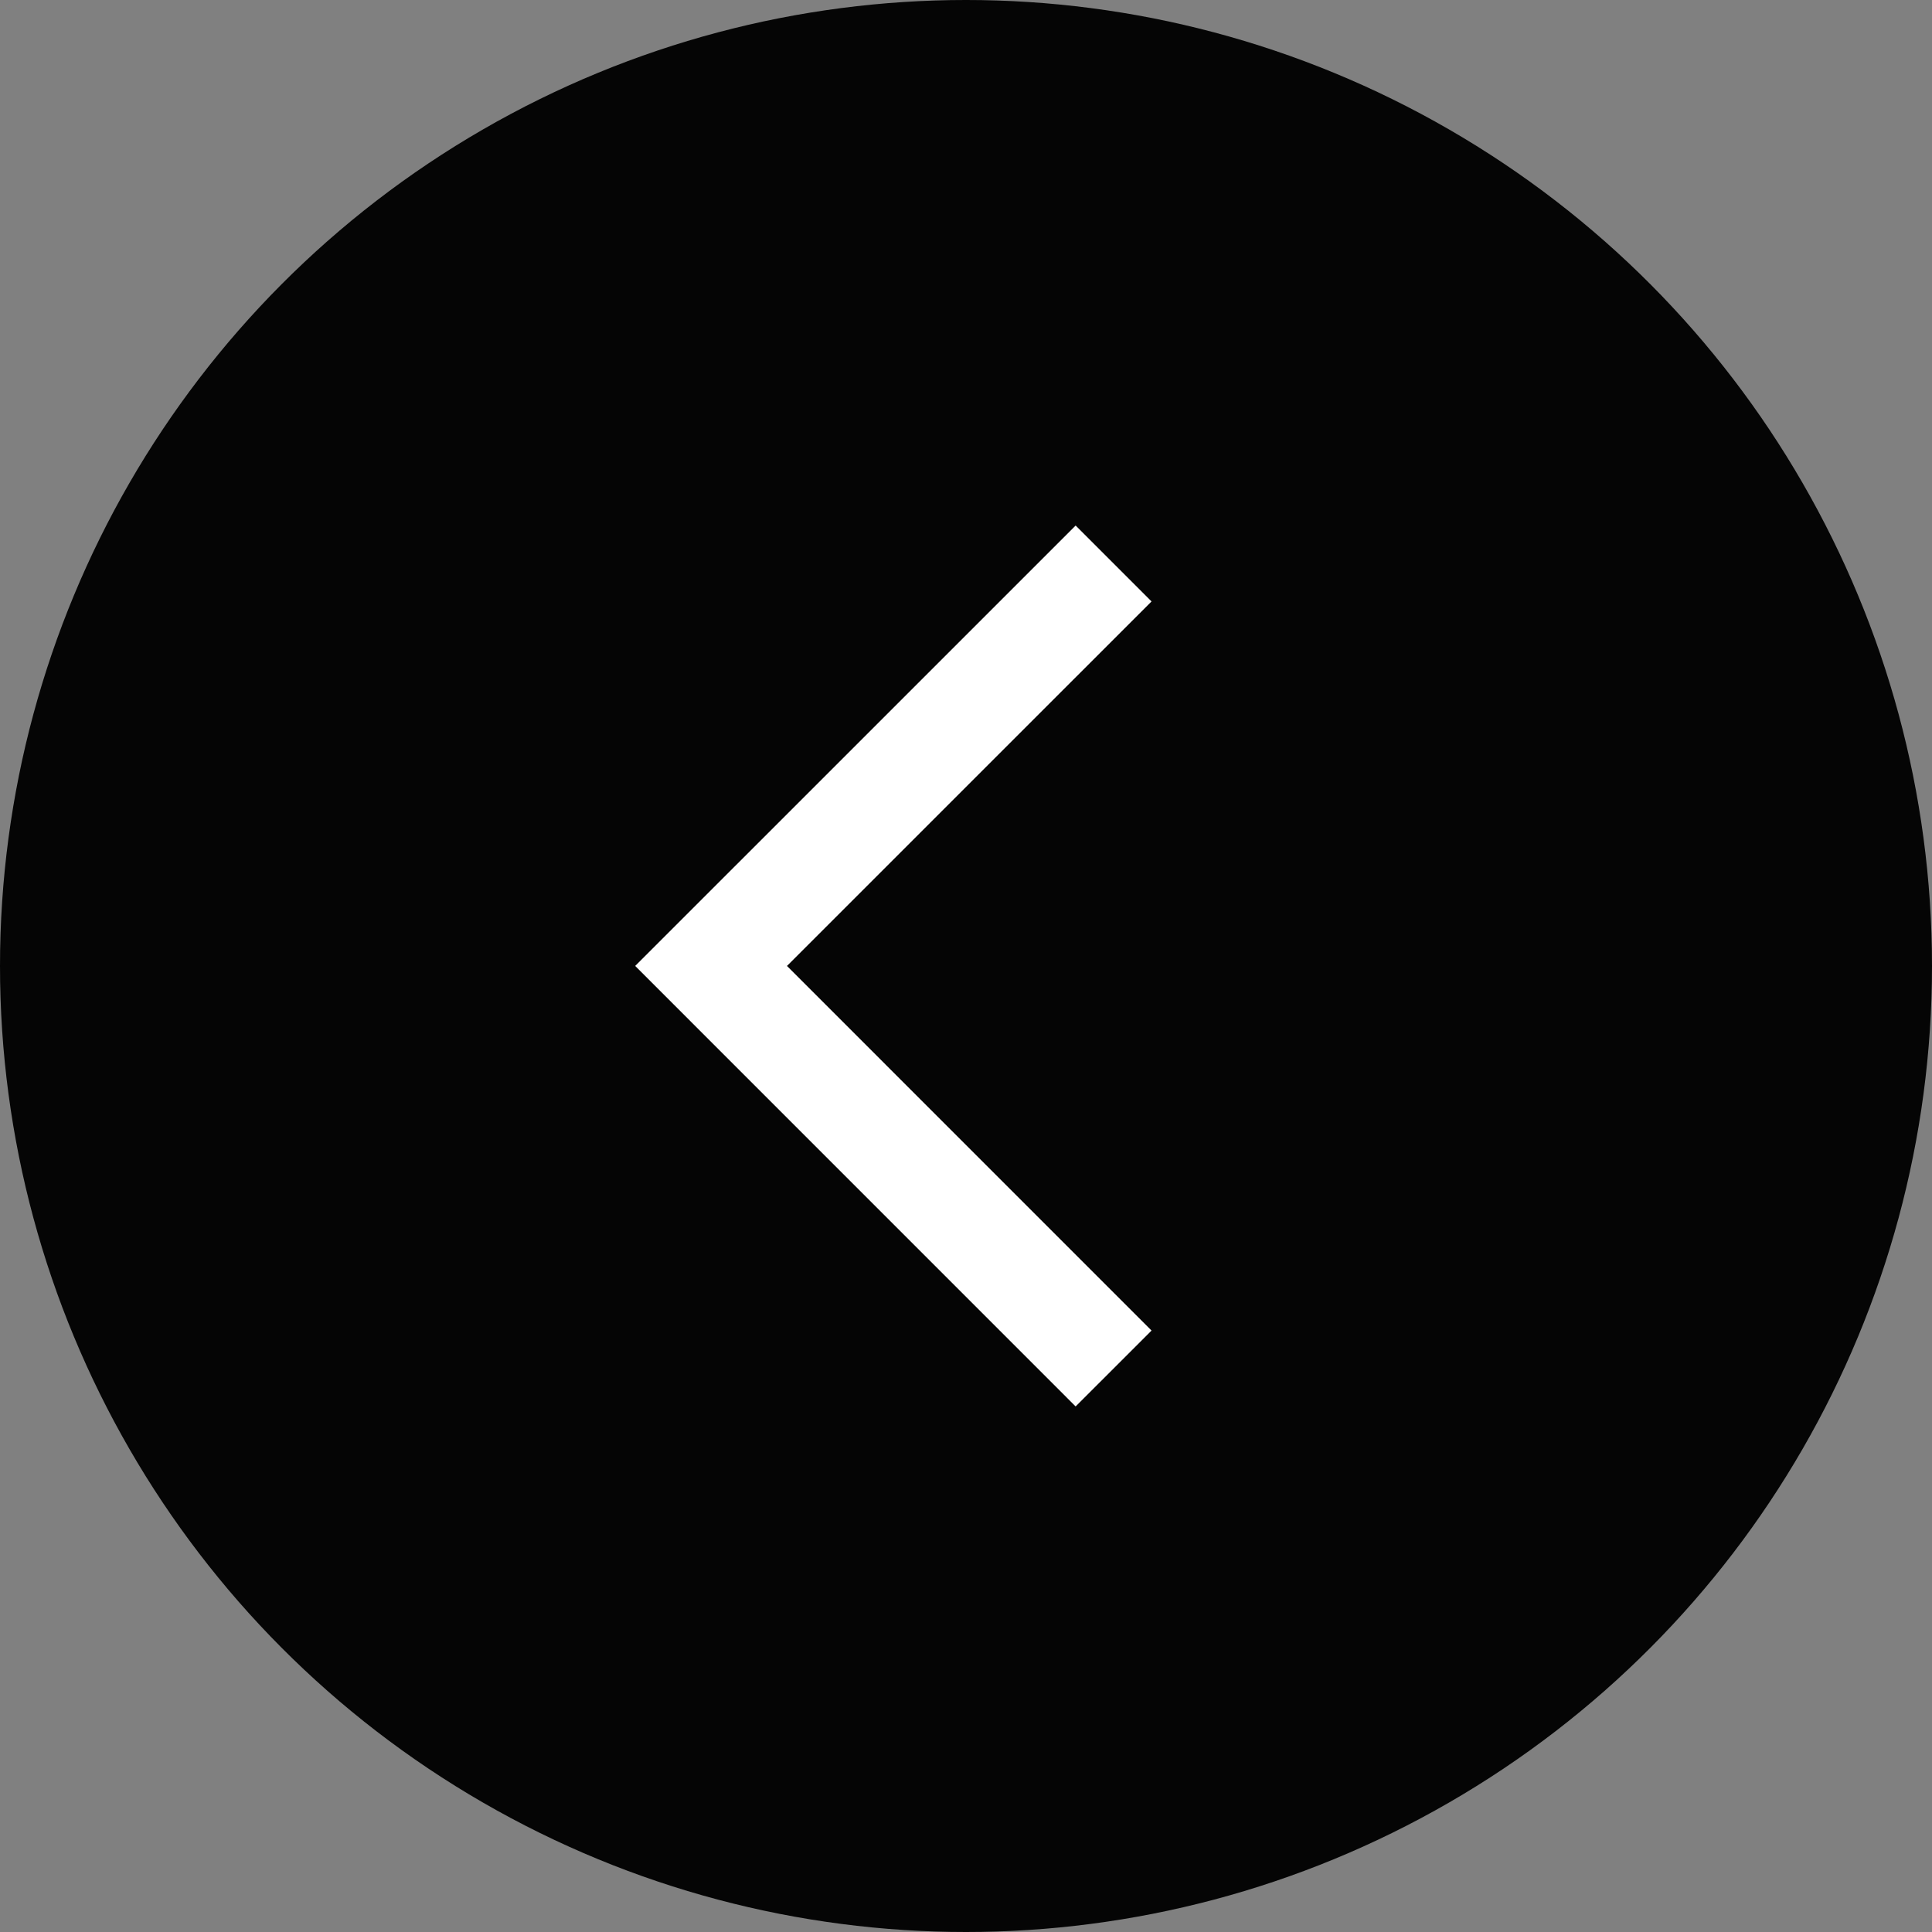<?xml version="1.0" encoding="utf-8"?>
<!-- Generator: Adobe Illustrator 16.0.4, SVG Export Plug-In . SVG Version: 6.00 Build 0)  -->
<!DOCTYPE svg PUBLIC "-//W3C//DTD SVG 1.1//EN" "http://www.w3.org/Graphics/SVG/1.1/DTD/svg11.dtd">
<svg version="1.1" id="Layer_1" xmlns="http://www.w3.org/2000/svg" xmlns:xlink="http://www.w3.org/1999/xlink" x="0px" y="0px"
	 width="36px" height="36px" viewBox="0 0 36 36" enable-background="new 0 0 36 36" xml:space="preserve">
<rect x="0" y="0" width="36" height="36" fill="#808080" stroke="none"/>
<g id="Square_Background" display="none">
	<rect display="inline" width="36" height="36"/>
</g>
<circle fill="#050505" cx="18" cy="18" r="18"/>
<path fill="none" stroke="#FFFFFF" stroke-width="2" stroke-miterlimit="10" d="M20.75,25.5l-7.5-7.501l7.5-7.499"/>
</svg>
